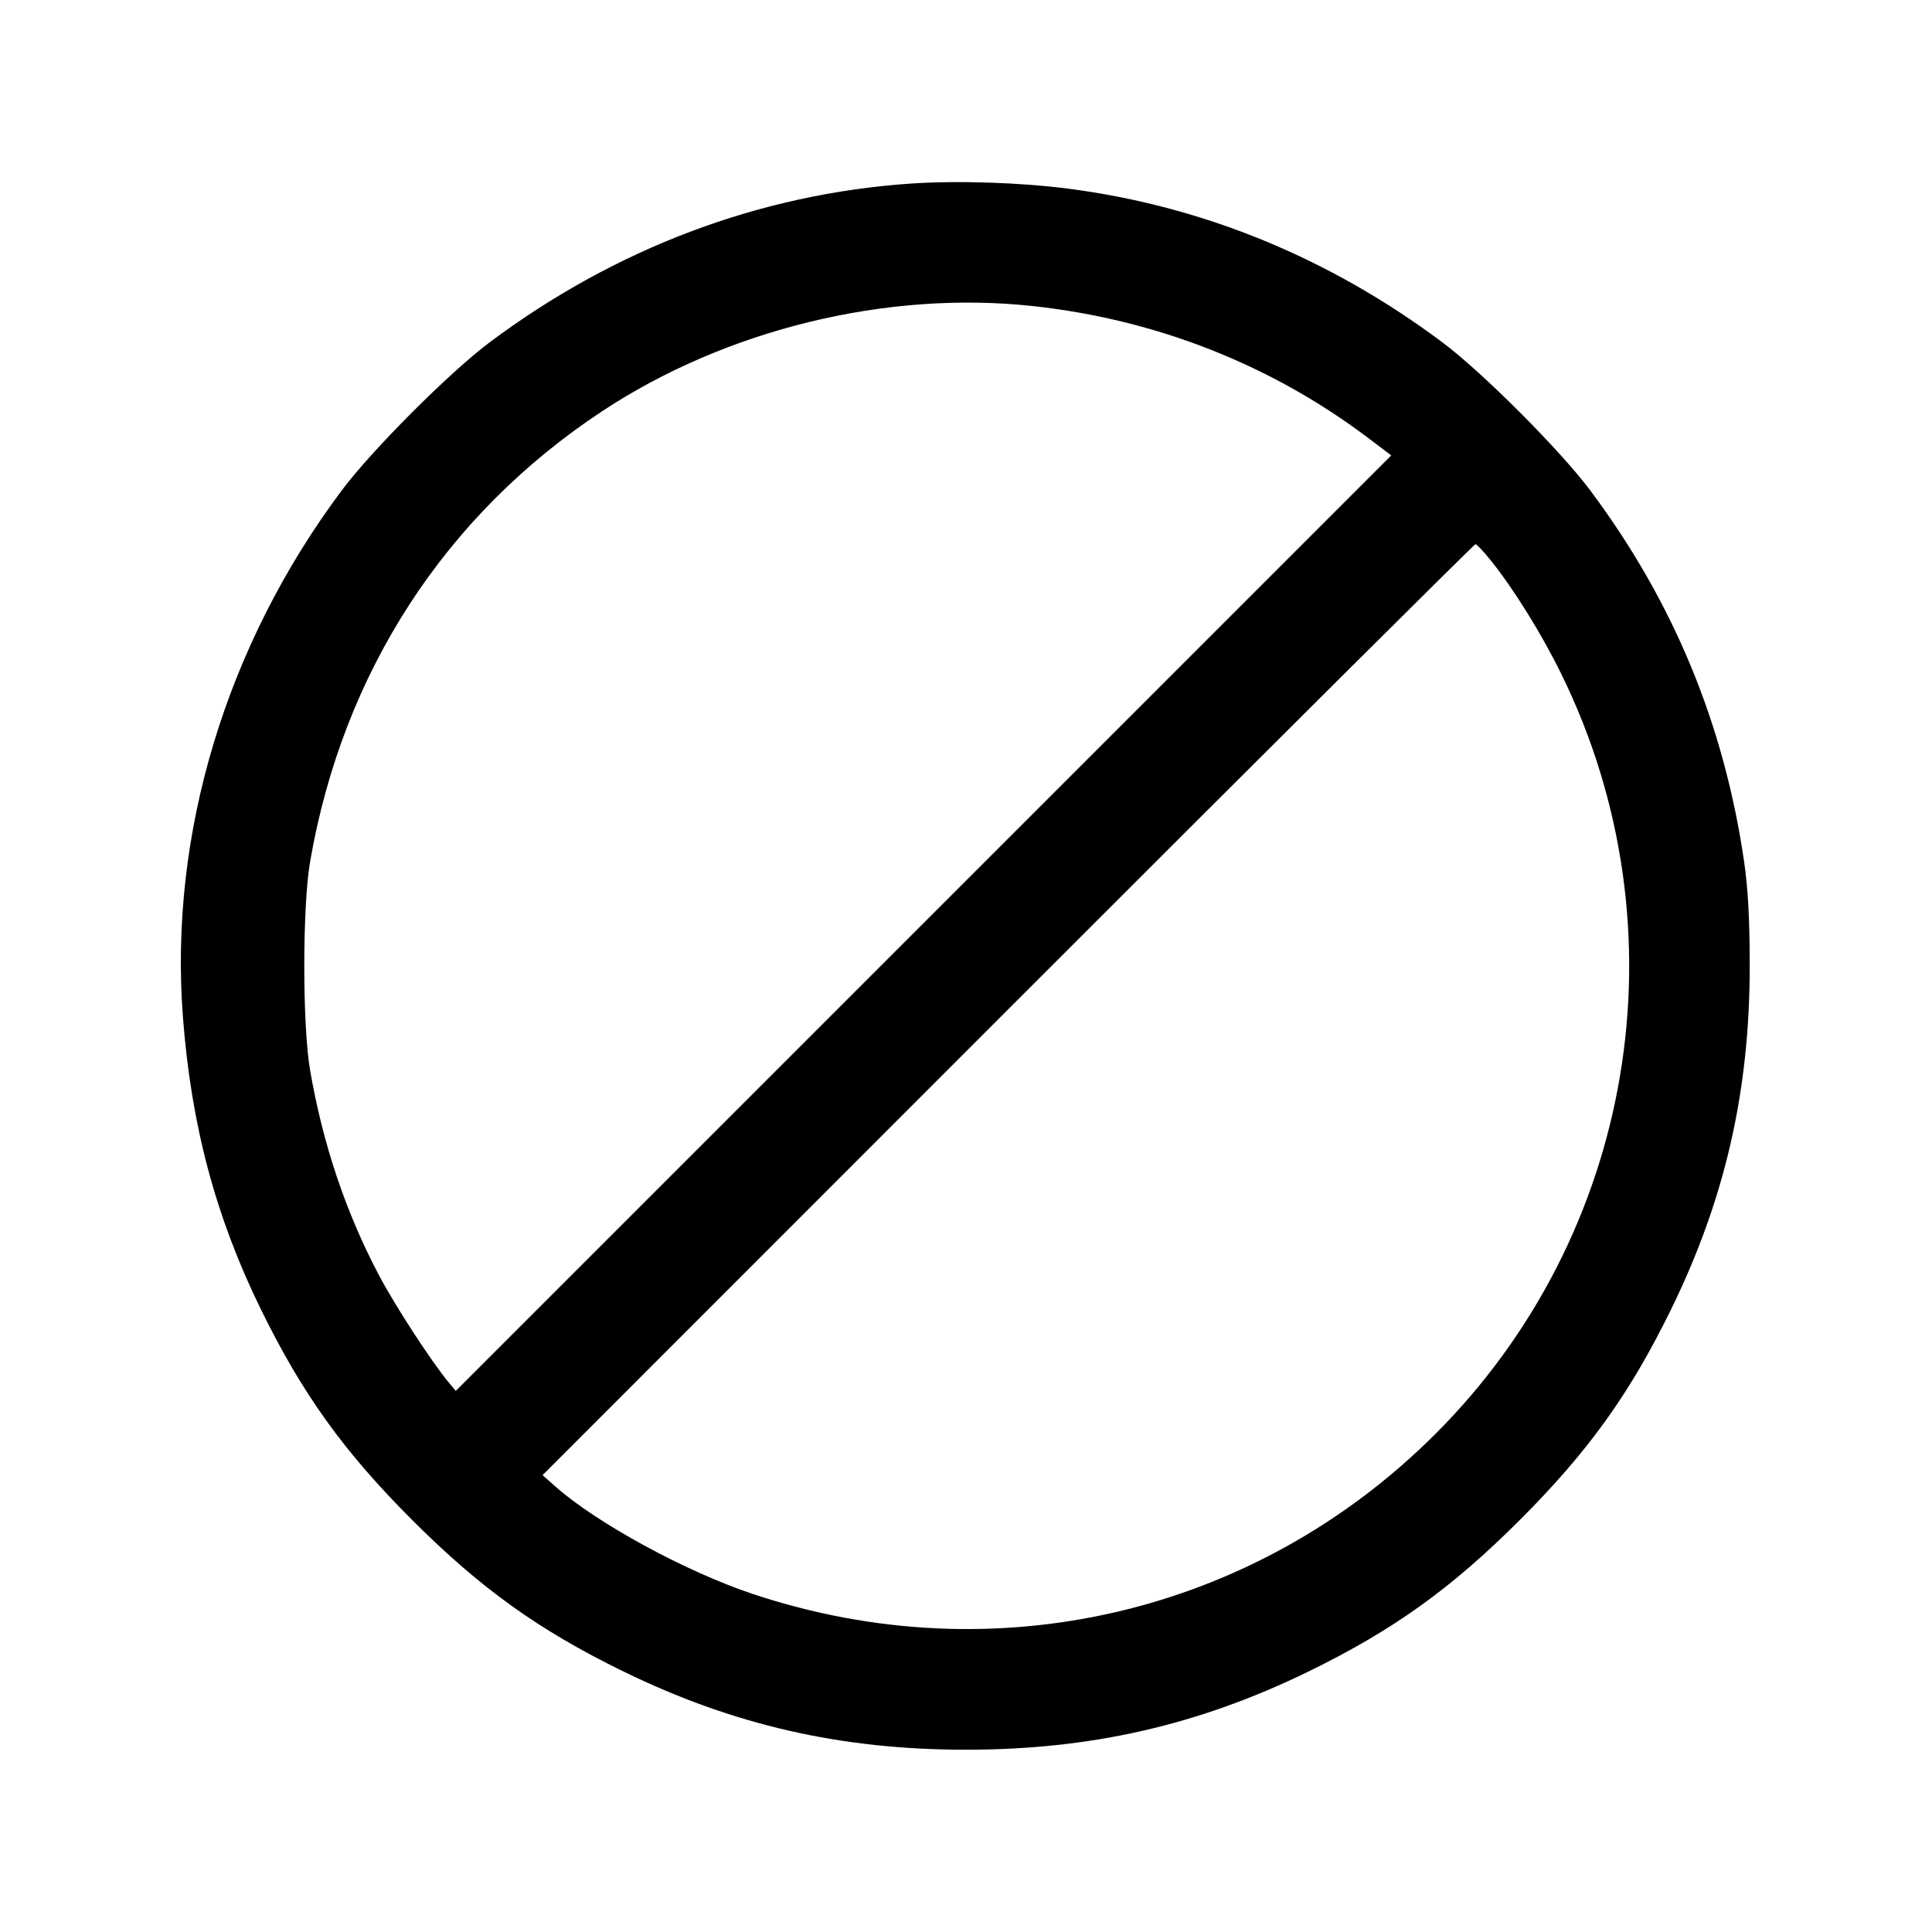 <svg fill="currentColor" viewBox="0 0 256 256" xmlns="http://www.w3.org/2000/svg"><path d="M120.747 24.320 C 100.702 25.678,81.581 32.877,64.891 45.350 C 59.600 49.305,49.272 59.644,45.285 64.978 C 29.947 85.496,22.391 110.531,24.234 134.720 C 25.330 149.089,28.553 161.196,34.542 173.440 C 40.032 184.661,45.528 192.320,54.604 201.396 C 63.683 210.475,71.346 215.974,82.560 221.456 C 97.130 228.578,111.425 231.847,128.000 231.847 C 144.575 231.847,158.870 228.578,173.440 221.456 C 184.654 215.974,192.317 210.475,201.396 201.396 C 210.475 192.317,215.974 184.654,221.456 173.440 C 228.578 158.870,231.847 144.575,231.847 128.000 C 231.847 121.892,231.622 117.709,231.099 114.133 C 228.432 95.894,221.715 79.693,210.721 64.986 C 206.728 59.644,196.403 49.307,191.109 45.350 C 176.201 34.209,159.489 27.336,141.653 25.012 C 135.278 24.181,126.900 23.904,120.747 24.320 M136.870 40.557 C 153.258 42.336,168.551 48.372,181.453 58.154 L 184.346 60.347 122.369 122.325 L 60.392 184.303 59.425 183.138 C 57.115 180.354,52.334 172.996,50.182 168.913 C 45.808 160.611,42.784 151.608,41.098 141.867 C 40.060 135.867,40.060 120.133,41.098 114.133 C 45.428 89.109,58.968 68.236,79.787 54.489 C 96.203 43.649,117.493 38.452,136.870 40.557 M197.607 74.347 C 200.679 78.198,204.312 84.065,206.919 89.387 C 223.443 123.122,216.684 163.616,190.110 190.093 C 166.255 213.861,131.828 221.904,99.736 211.205 C 90.876 208.251,79.082 201.831,73.600 196.977 L 71.893 195.466 133.546 133.786 C 167.455 99.863,195.339 72.107,195.510 72.107 C 195.680 72.107,196.624 73.115,197.607 74.347 " stroke="none" fill-rule="evenodd"></path></svg>